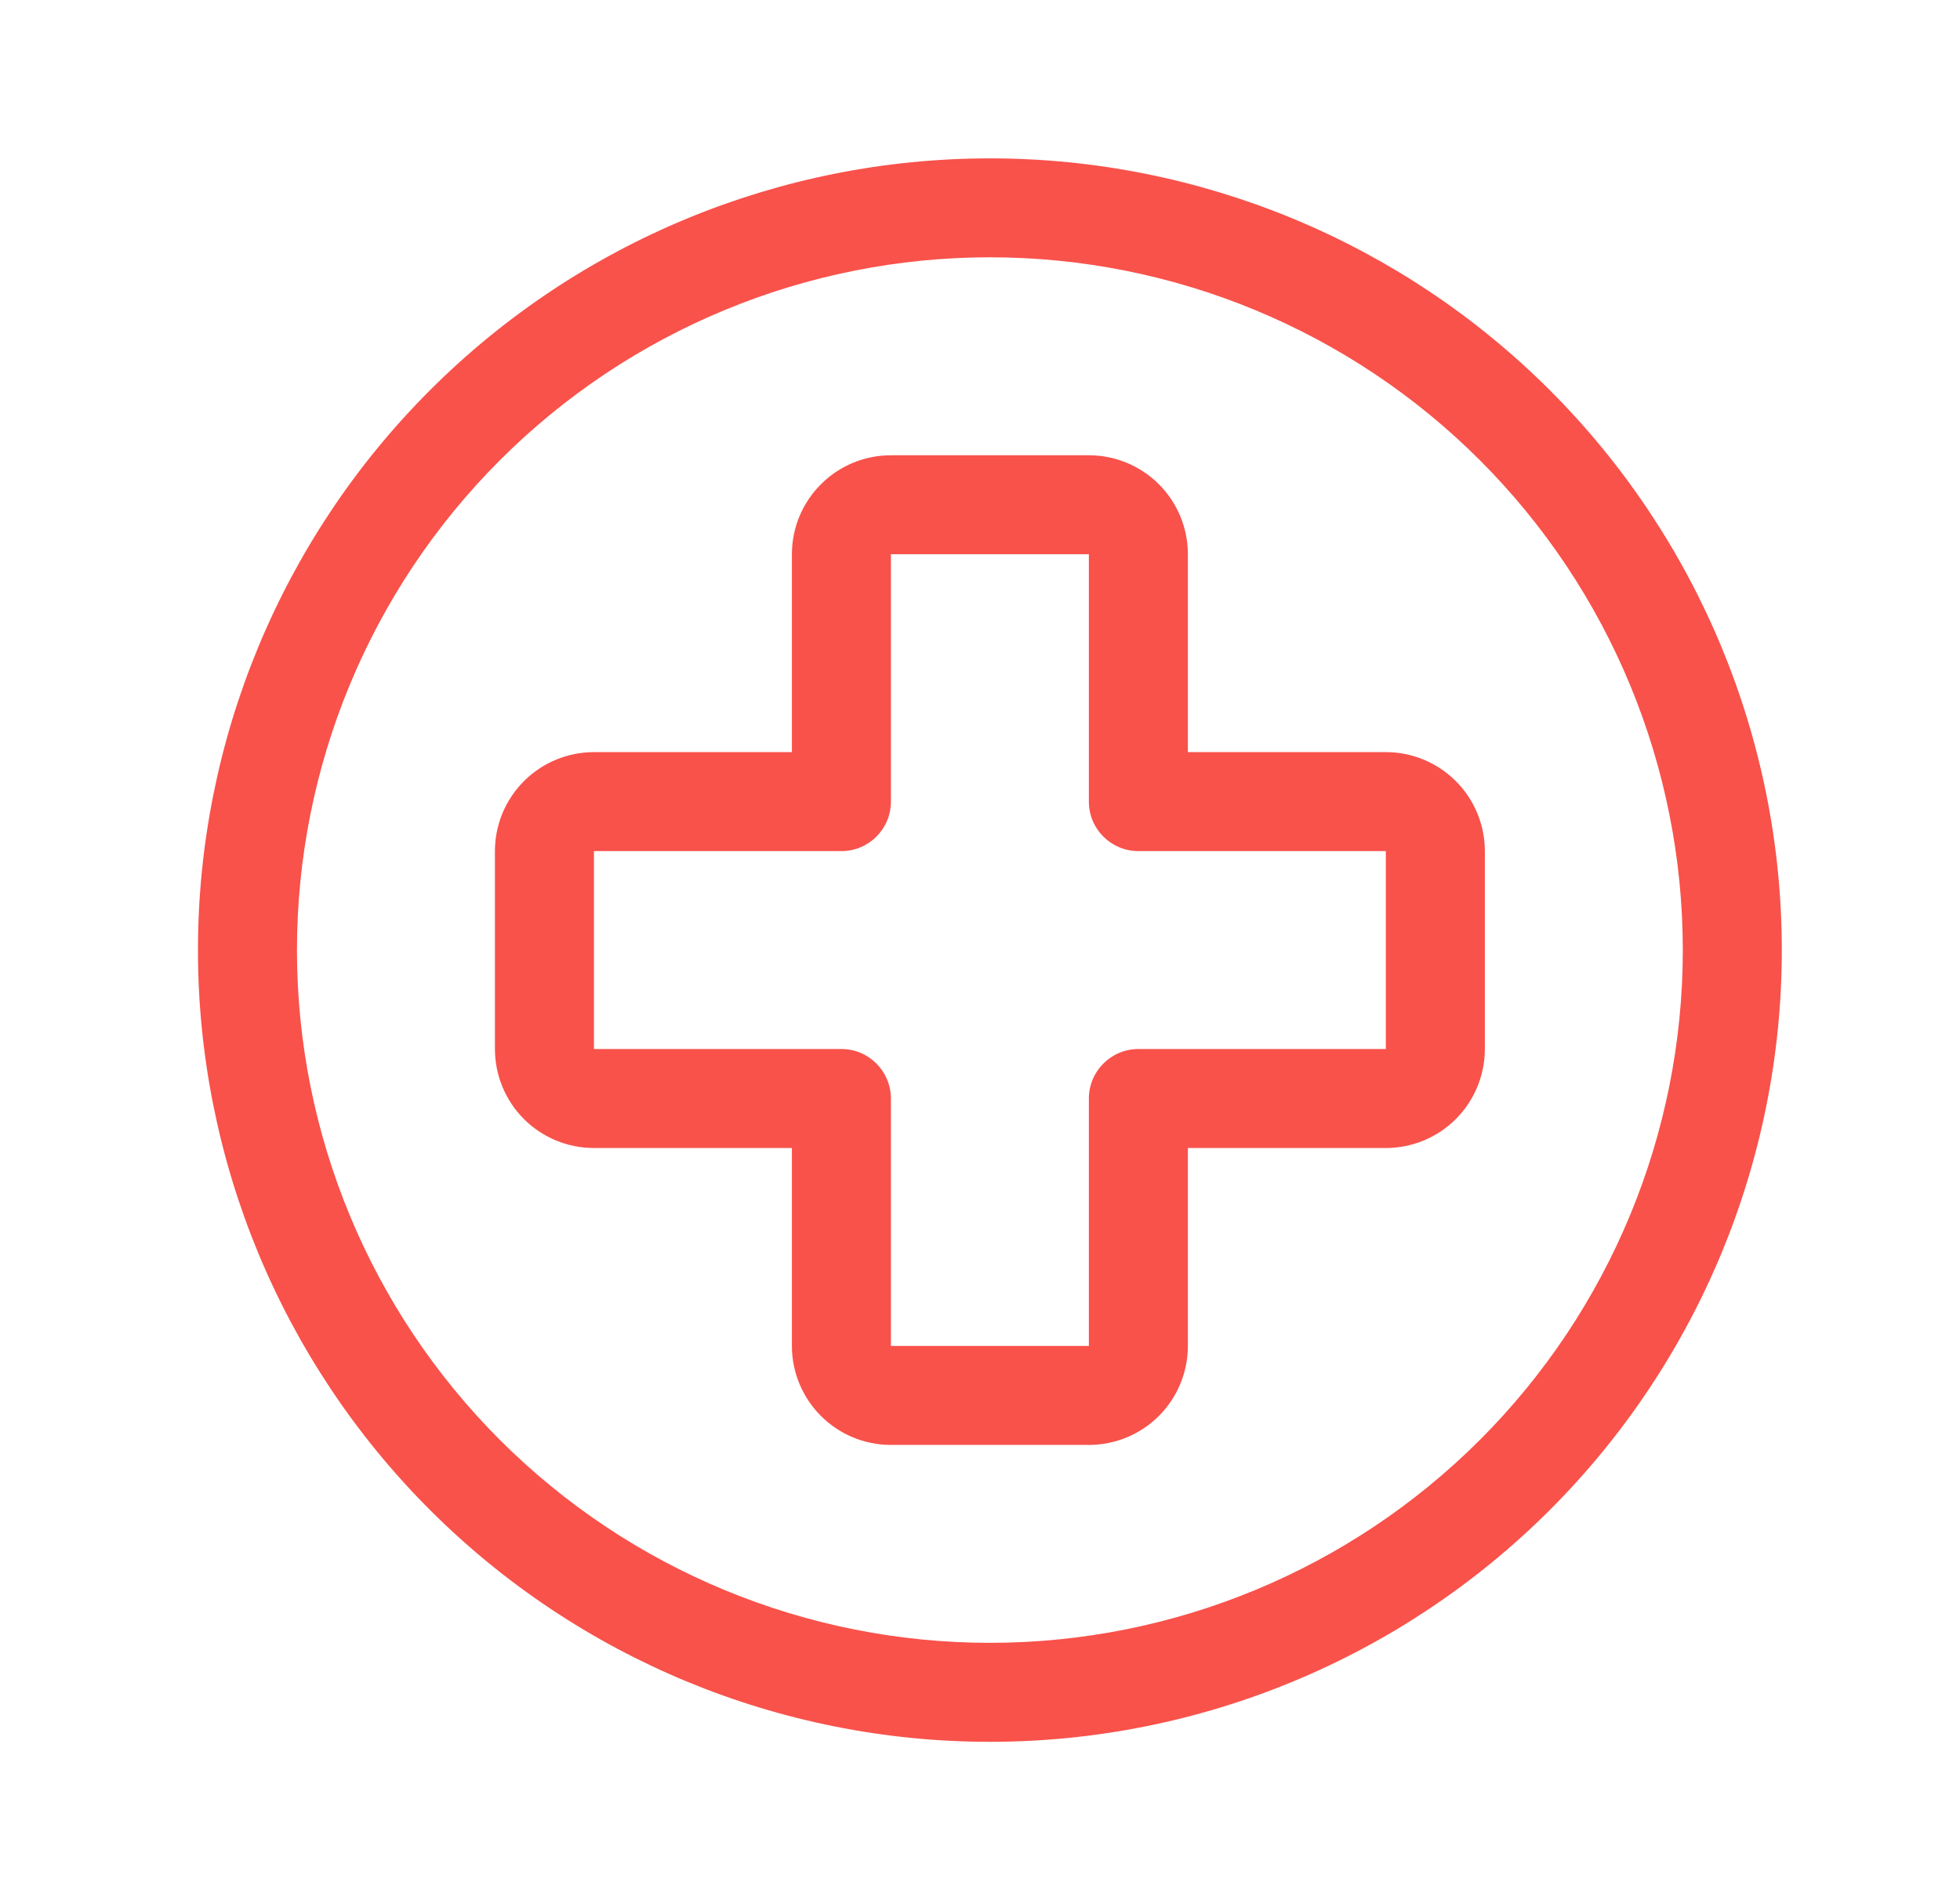 <svg width="33" height="32" viewBox="0 0 33 32" fill="none" xmlns="http://www.w3.org/2000/svg">
<path fill-rule="evenodd" clip-rule="evenodd" d="M16.667 2.667C13.13 2.667 9.739 4.071 7.239 6.572C4.738 9.072 3.333 12.464 3.333 16C3.333 19.536 4.738 22.927 7.239 25.428C9.739 27.928 13.13 29.333 16.667 29.333C20.203 29.333 23.594 27.928 26.095 25.428C28.595 22.927 30 19.536 30 16C30 12.464 28.595 9.072 26.095 6.572C23.594 4.071 20.203 2.667 16.667 2.667ZM8.417 7.75C10.605 5.562 13.572 4.333 16.667 4.333C19.761 4.333 22.728 5.562 24.916 7.75C27.104 9.938 28.333 12.906 28.333 16C28.333 19.094 27.104 22.061 24.916 24.249C22.728 26.437 19.761 27.666 16.667 27.666C13.572 27.666 10.605 26.437 8.417 24.249C6.229 22.061 5 19.094 5 16C5 12.906 6.229 9.938 8.417 7.75ZM15 7.667C14.558 7.667 14.134 7.842 13.822 8.155C13.509 8.467 13.333 8.891 13.333 9.333V12.666H10C9.558 12.666 9.134 12.842 8.821 13.155C8.509 13.467 8.333 13.891 8.333 14.333V17.666C8.333 18.108 8.509 18.532 8.821 18.845C9.134 19.158 9.558 19.333 10 19.333H13.333V22.666C13.333 23.108 13.509 23.532 13.822 23.845C14.134 24.158 14.558 24.333 15 24.333H18.333C18.775 24.333 19.199 24.158 19.512 23.845C19.824 23.532 20 23.108 20 22.666V19.333H23.333C23.775 19.333 24.199 19.158 24.512 18.845C24.824 18.532 25 18.108 25 17.666V14.333C25 13.891 24.824 13.467 24.512 13.155C24.199 12.842 23.775 12.666 23.333 12.666H20V9.333C20 8.891 19.824 8.467 19.512 8.155C19.199 7.842 18.775 7.667 18.333 7.667H15ZM15 9.333H18.333V13.5C18.333 13.96 18.706 14.333 19.167 14.333L23.333 14.333L23.333 17.666H19.167C18.706 17.666 18.333 18.04 18.333 18.5V22.666H15V18.5C15 18.04 14.627 17.666 14.167 17.666H10V14.333L14.167 14.333C14.627 14.333 15 13.96 15 13.5L15 9.333Z" fill="#F8524B"/>
</svg>
